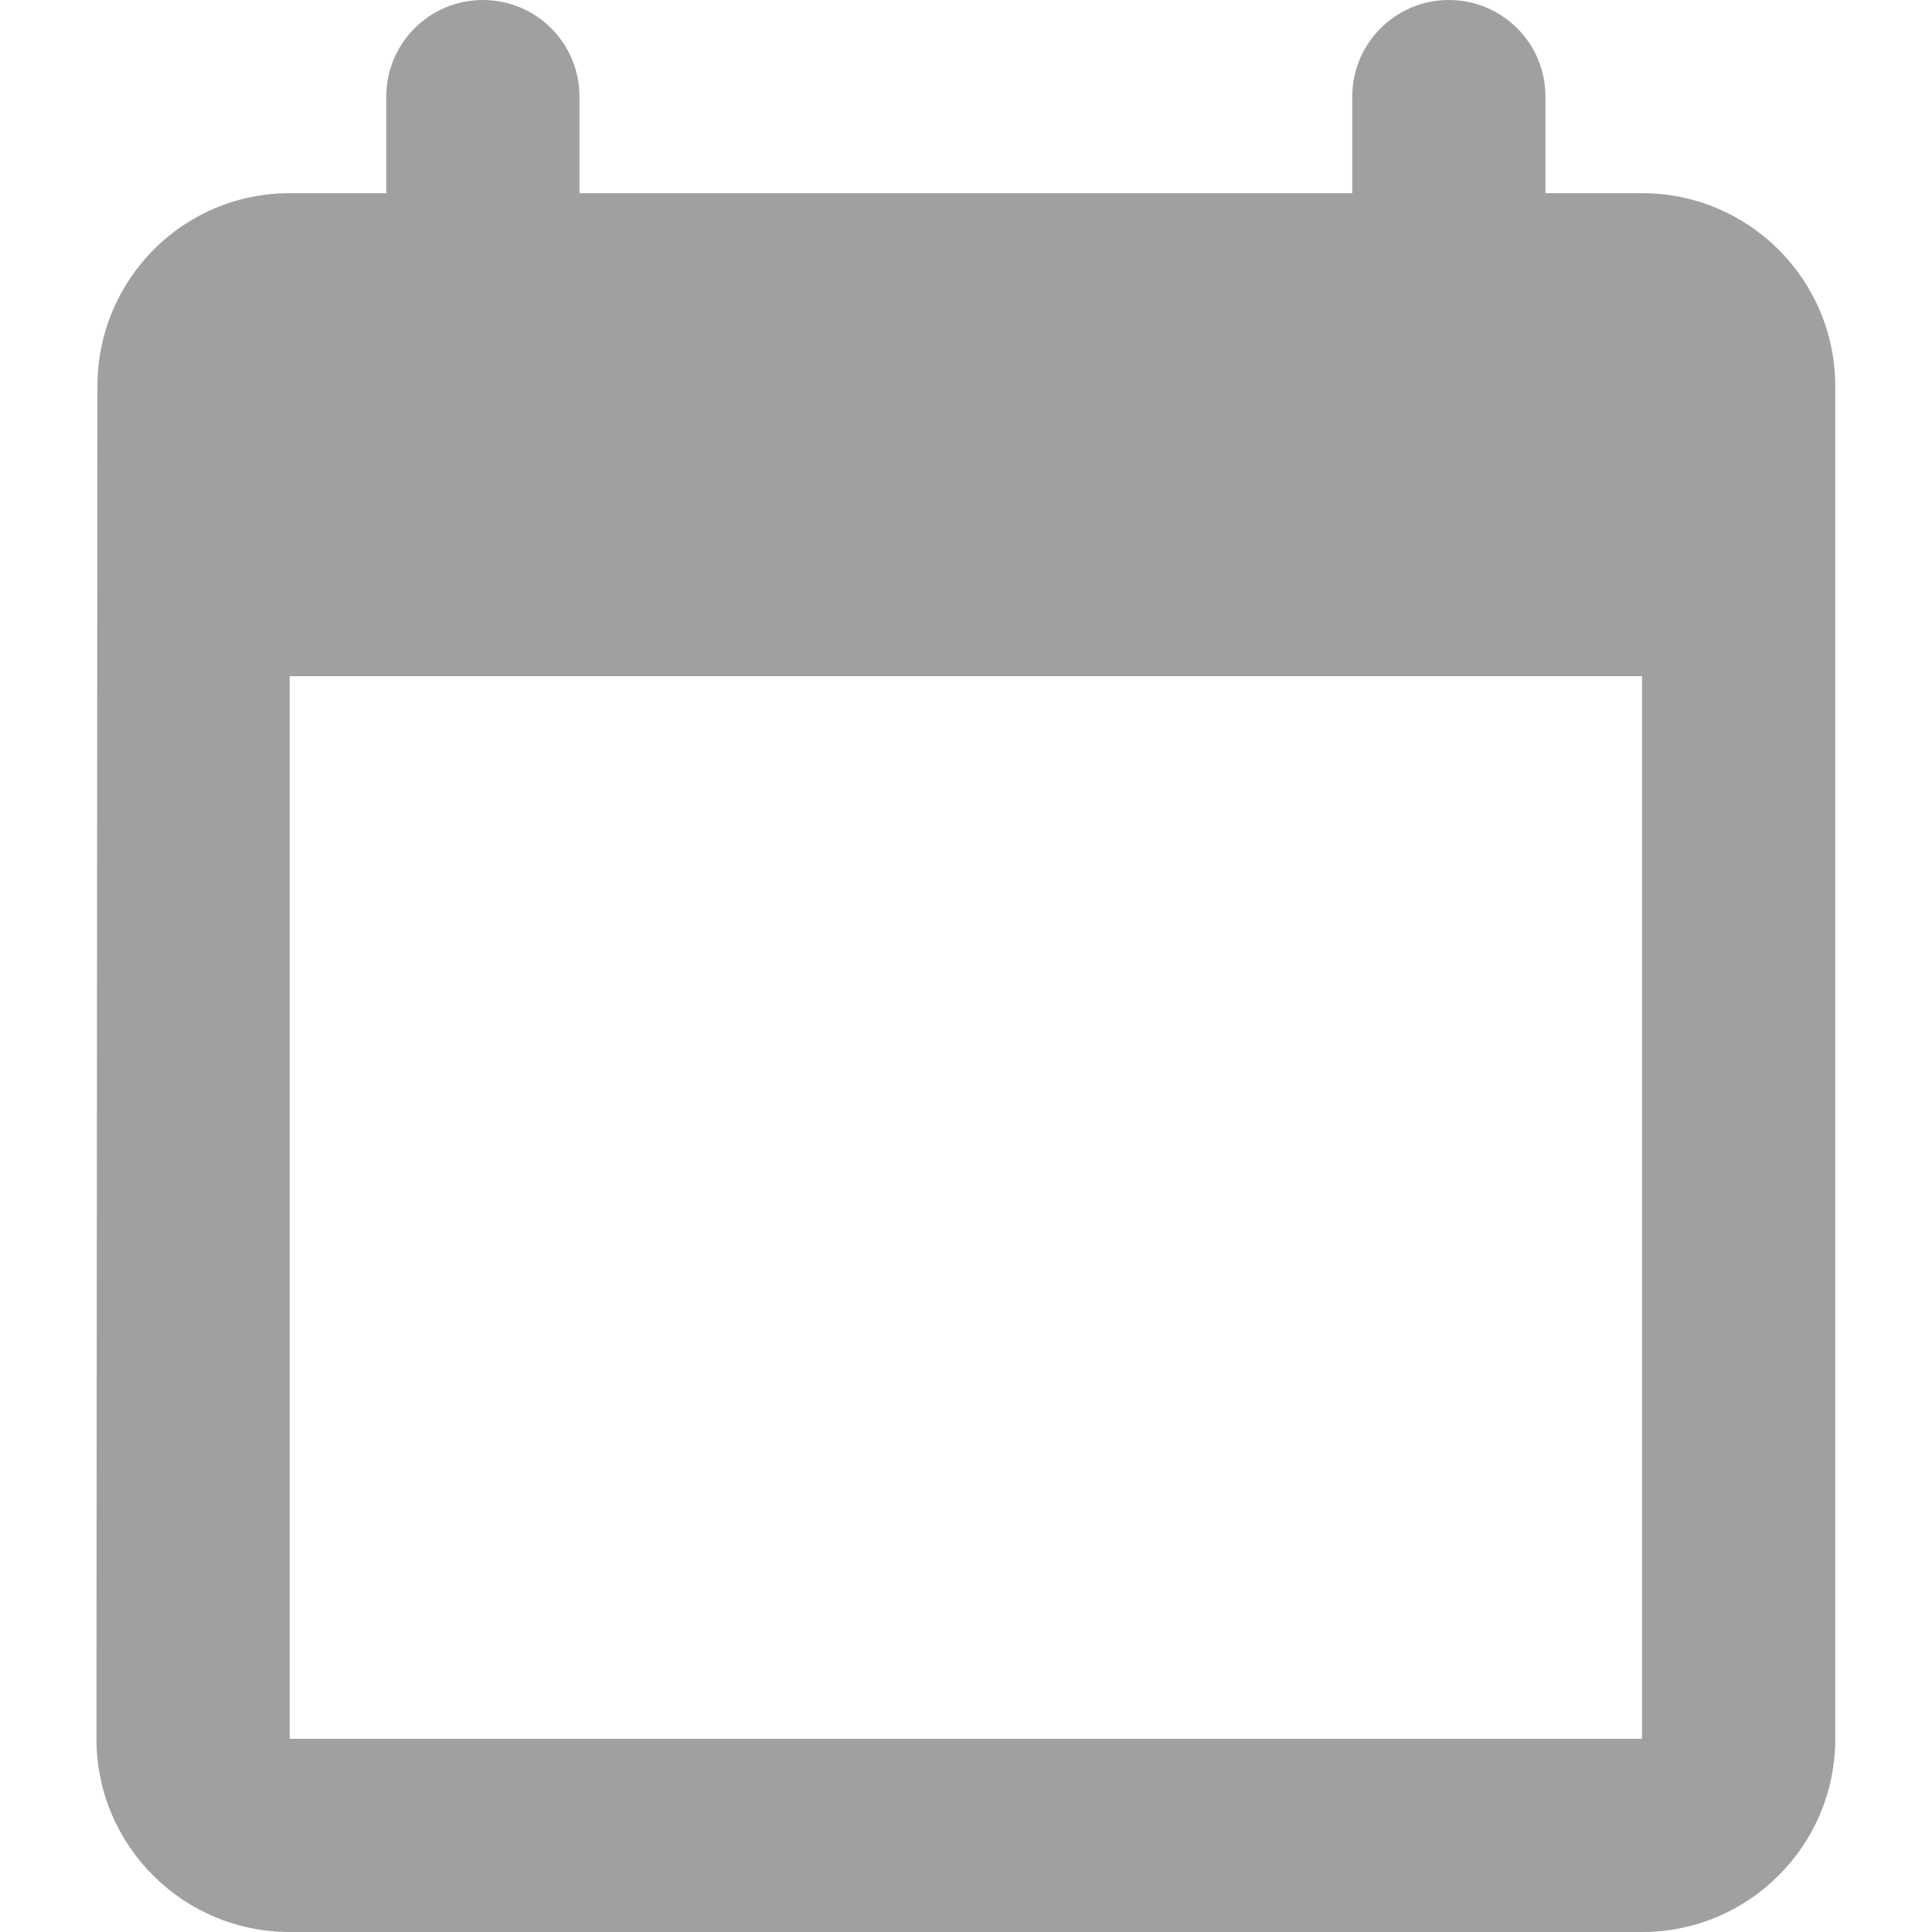 <svg width="14" height="14" viewBox="0 0 14 14" fill="none" xmlns="http://www.w3.org/2000/svg">
<g clip-path="url(#clip0)">
<path d="M11.899 1.4H11.199V0.7C11.199 0.313 10.886 0 10.499 0C10.113 0 9.799 0.313 9.799 0.7V1.4H4.199V0.7C4.199 0.313 3.886 0 3.499 0C3.113 0 2.799 0.313 2.799 0.7V1.4H2.099C1.326 1.4 0.706 2.026 0.706 2.8L0.699 12.6C0.699 13.373 1.326 14 2.099 14H11.899C12.673 14 13.299 13.373 13.299 12.6V2.8C13.299 2.026 12.673 1.4 11.899 1.4ZM11.899 12.6H2.099V4.9H11.899V12.6Z" fill="#434242" fill-opacity="0.5"/>
</g>
<defs>
<clipPath id="clip0">
<rect width="14" height="14" fill="white"/>
</clipPath>
</defs>
</svg>
